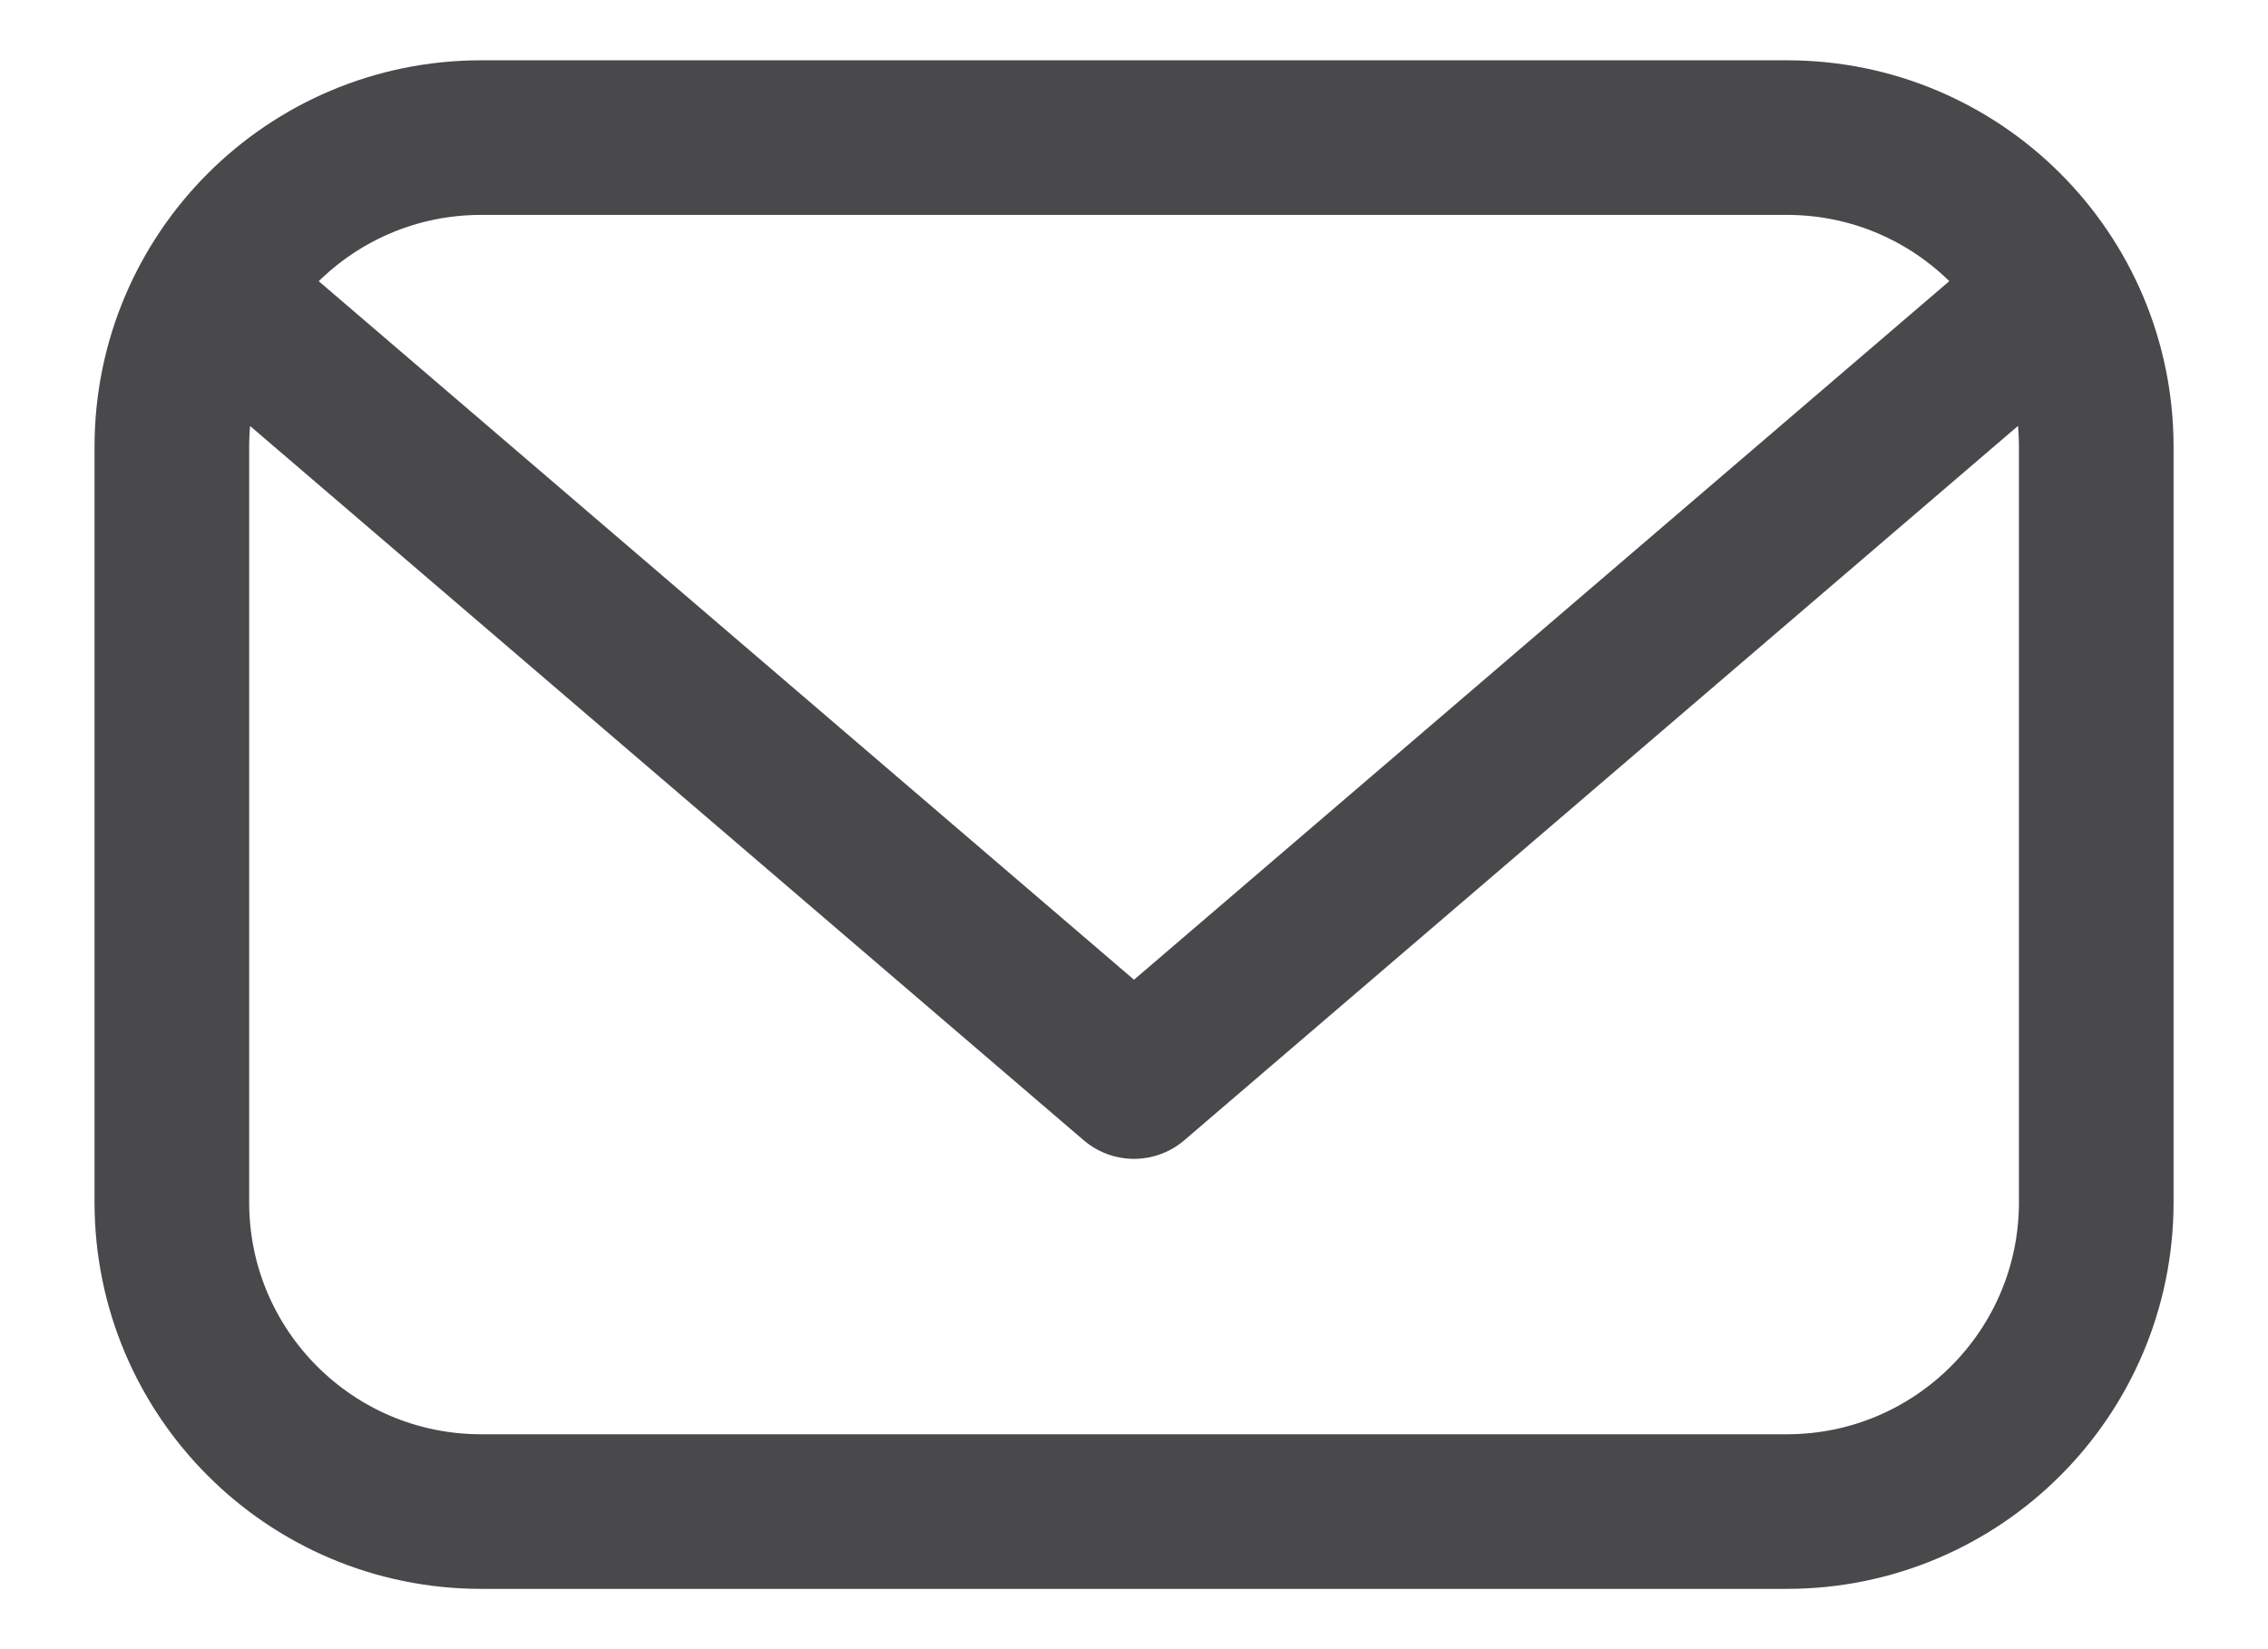 <svg width="22" height="16" viewBox="0 0 22 16" fill="none" xmlns="http://www.w3.org/2000/svg">
<path d="M2.071 2.841L11 10.493L19.929 2.841M17.333 14.665H4.667C3.01 14.665 1.667 13.322 1.667 11.665V4.335C1.667 2.678 3.01 1.335 4.667 1.335H17.334C18.991 1.335 20.334 2.678 20.334 4.335V11.666C20.333 13.322 18.99 14.665 17.333 14.665Z" stroke="#49484B" stroke-width="1.5" stroke-miterlimit="10" stroke-linecap="round" stroke-linejoin="round"/>
</svg>
